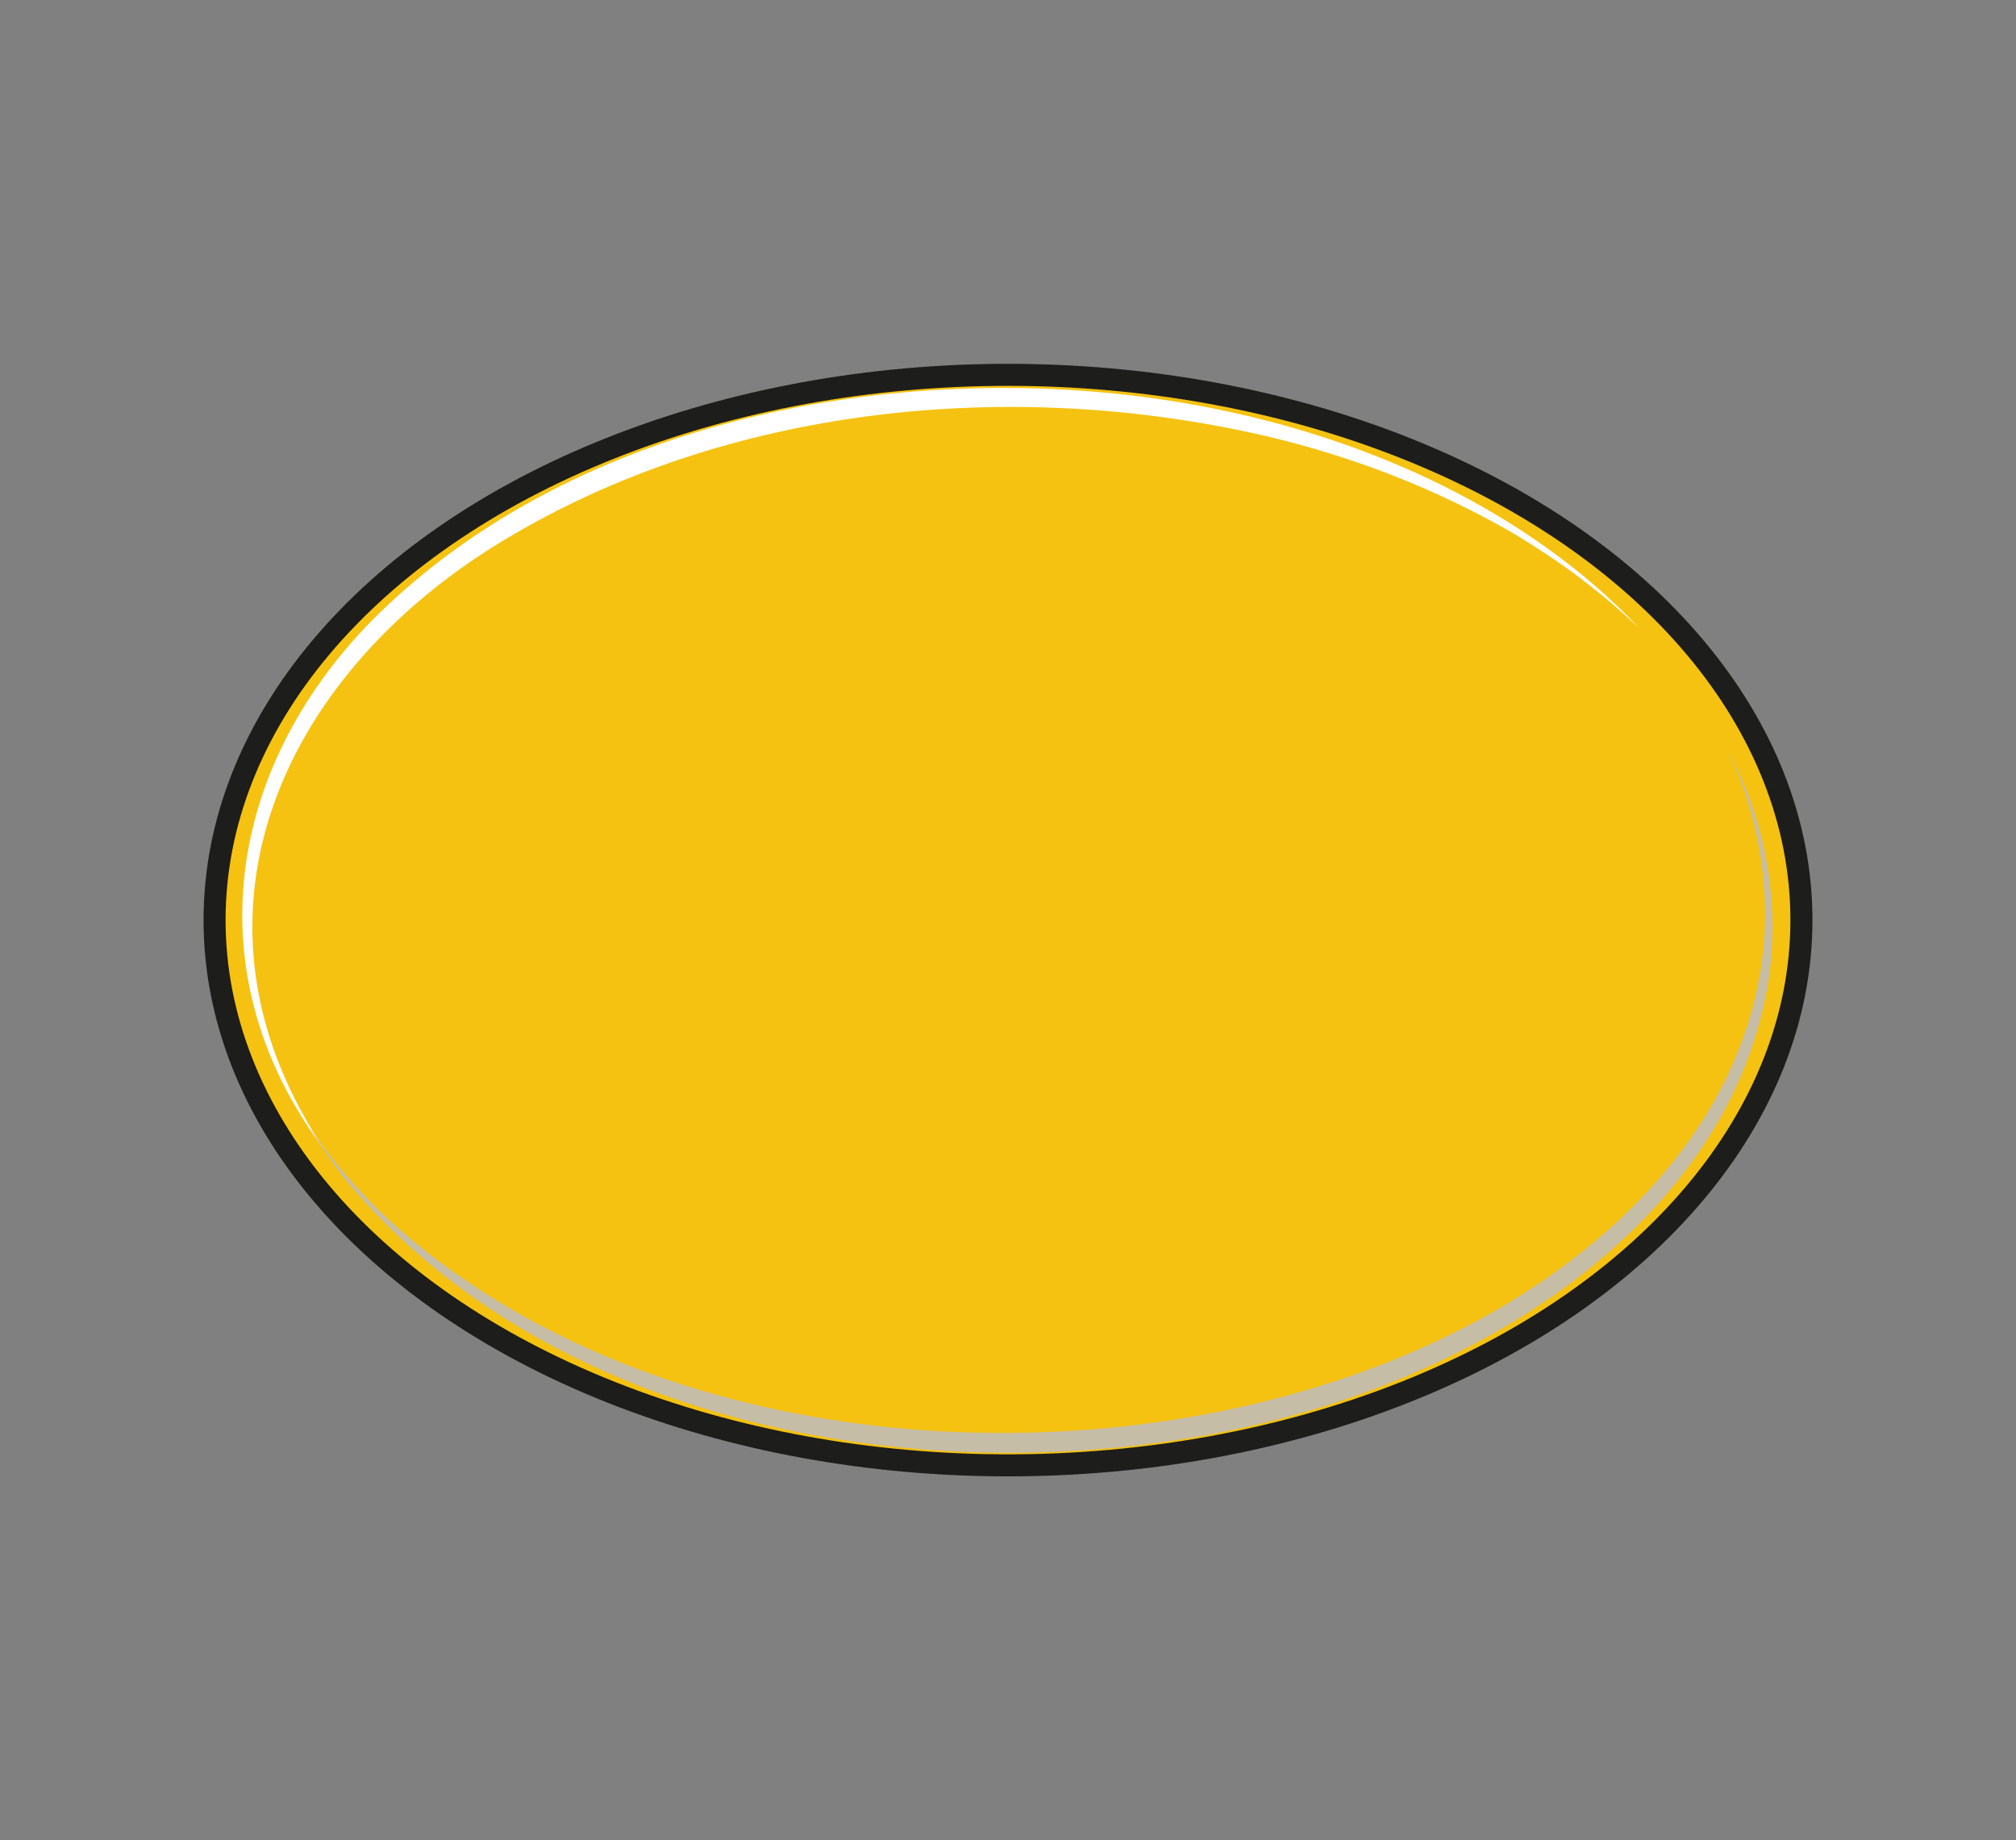 <?xml version="1.0" encoding="UTF-8"?><svg xmlns="http://www.w3.org/2000/svg" viewBox="0 0 457.38 417.54"><rect x="0" y="0" width="457.38" height="417.54" fill="#808080" stroke="none"/><defs><style>.cls-1{isolation:isolate;}.cls-2{mix-blend-mode:soft-light;}.cls-3{fill:#fff;}.cls-3,.cls-4{stroke-width:0px;}.cls-5{fill:#f5c211;stroke:#1d1d1b;stroke-miterlimit:10;stroke-width:5px;}.cls-4{fill:#c6bda7;}.cls-6{mix-blend-mode:multiply;}</style></defs><g class="cls-1"><g id="Capa_18"><ellipse id="ellipse69" class="cls-5" cx="228.69" cy="208.77" rx="180.01" ry="123.72"/><g id="ellipse69-2" class="cls-2"><path class="cls-3" d="M74.25,261.78c-30.08-39.11-23.65-86.56,10.13-120.99,38.12-38.28,95.08-53.73,147.98-52.72,32.52.61,65.27,7.55,94.56,21.91,16.64,8.27,32.19,18.97,44.9,32.46-3.07-2.84-7.22-6.58-10.49-9.05-5.09-4.18-11.39-8.32-17.02-11.81-17.77-10.43-37.41-18.06-57.47-22.72-57.31-13.21-121.86-6.9-172.68,23.8-50.86,30.68-76,86.41-39.9,139.12h0Z"/></g><g id="ellipse69-3" class="cls-6"><path class="cls-4" d="M391.99,170.26c8.46,15.66,11.84,34.01,9.32,51.66-7.66,50.08-54.88,82.74-100.24,96.95-73.4,23.16-172.57,10.3-223.32-51.98-2.87-3.76-5.53-7.67-7.94-11.72,5.21,7.84,11.36,15.01,18.21,21.45,60.58,55.23,165.17,61.63,237.72,27.77,34.19-15.88,66.52-44.2,73.43-82.8,3.16-17.32.32-35.44-7.18-51.32h0Z"/></g></g></g></svg>